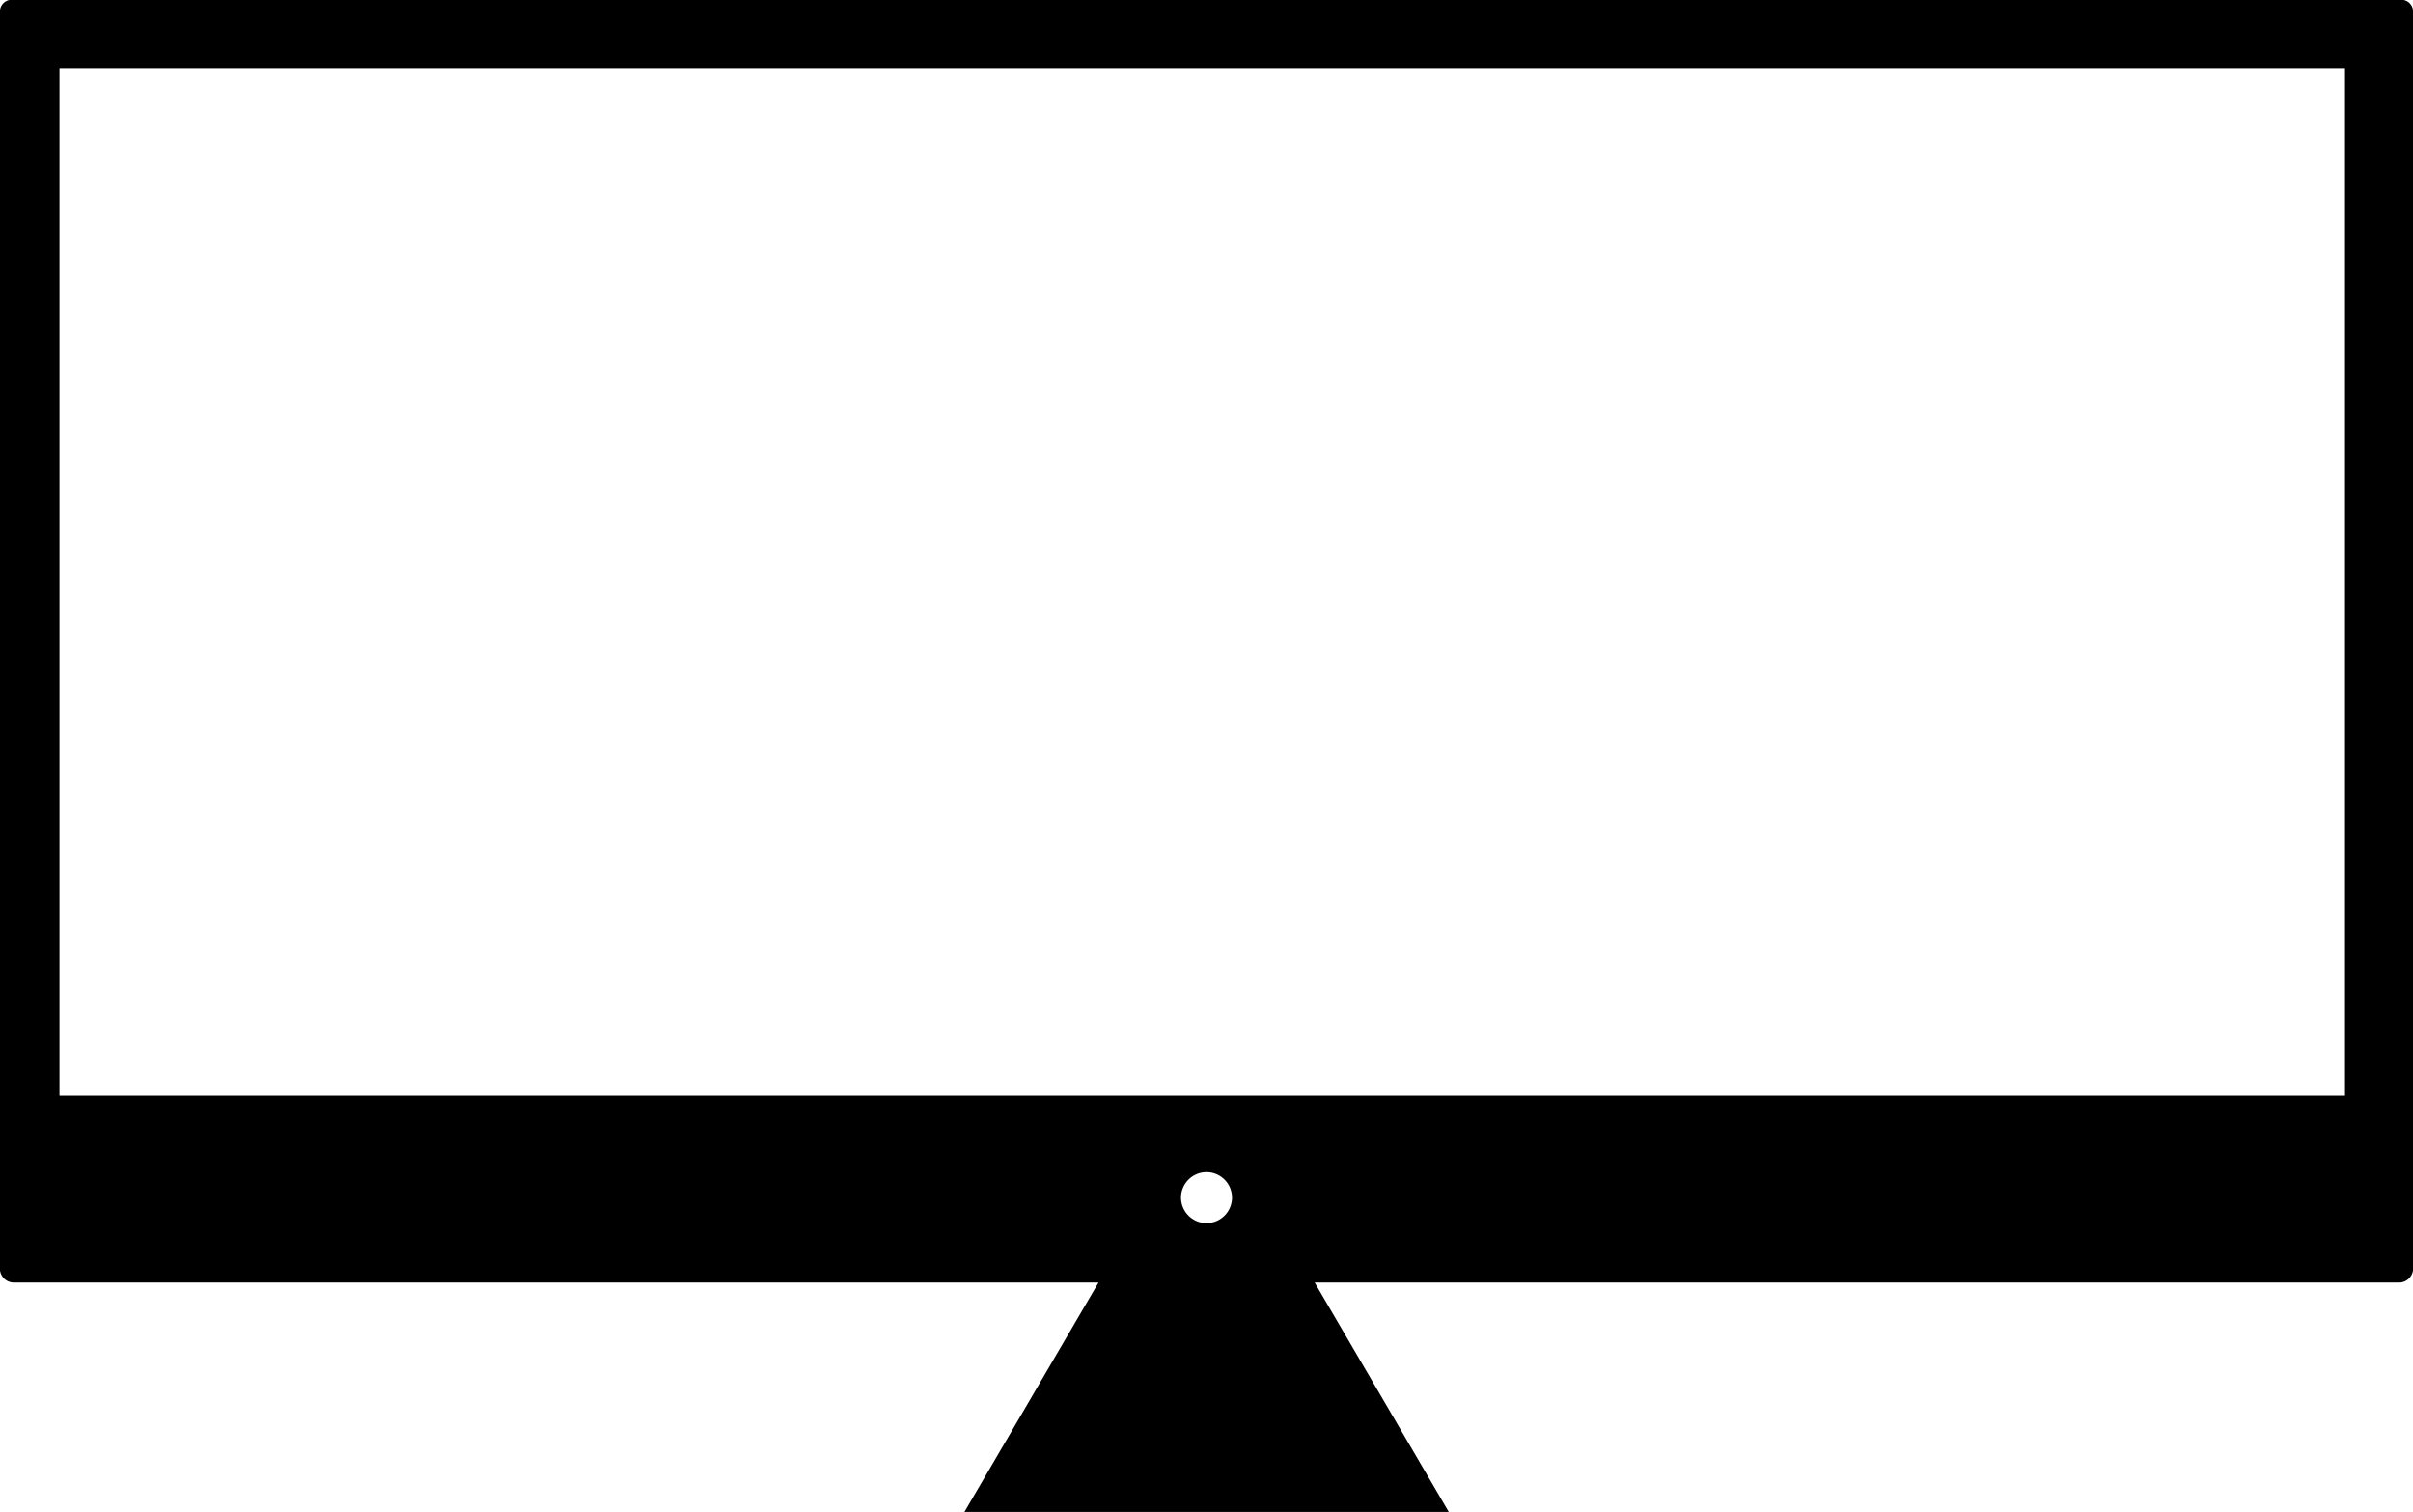 <svg id="Calque_1" data-name="Calque 1" xmlns="http://www.w3.org/2000/svg" width="284" height="178" viewBox="0 0 284 178"><title>responsive</title><path d="M282.32,0H1.68A1.4,1.4,0,0,0,0,1.54V149.11A1.66,1.66,0,0,0,1.68,151H129.29l-15.78,27h57l-15.78-27H282.32a1.66,1.66,0,0,0,1.68-1.89V1.54A1.4,1.4,0,0,0,282.32,0ZM142,144a3,3,0,1,1,3-3A3,3,0,0,1,142,144Zm134-15H7V8H276V129Z"/></svg>